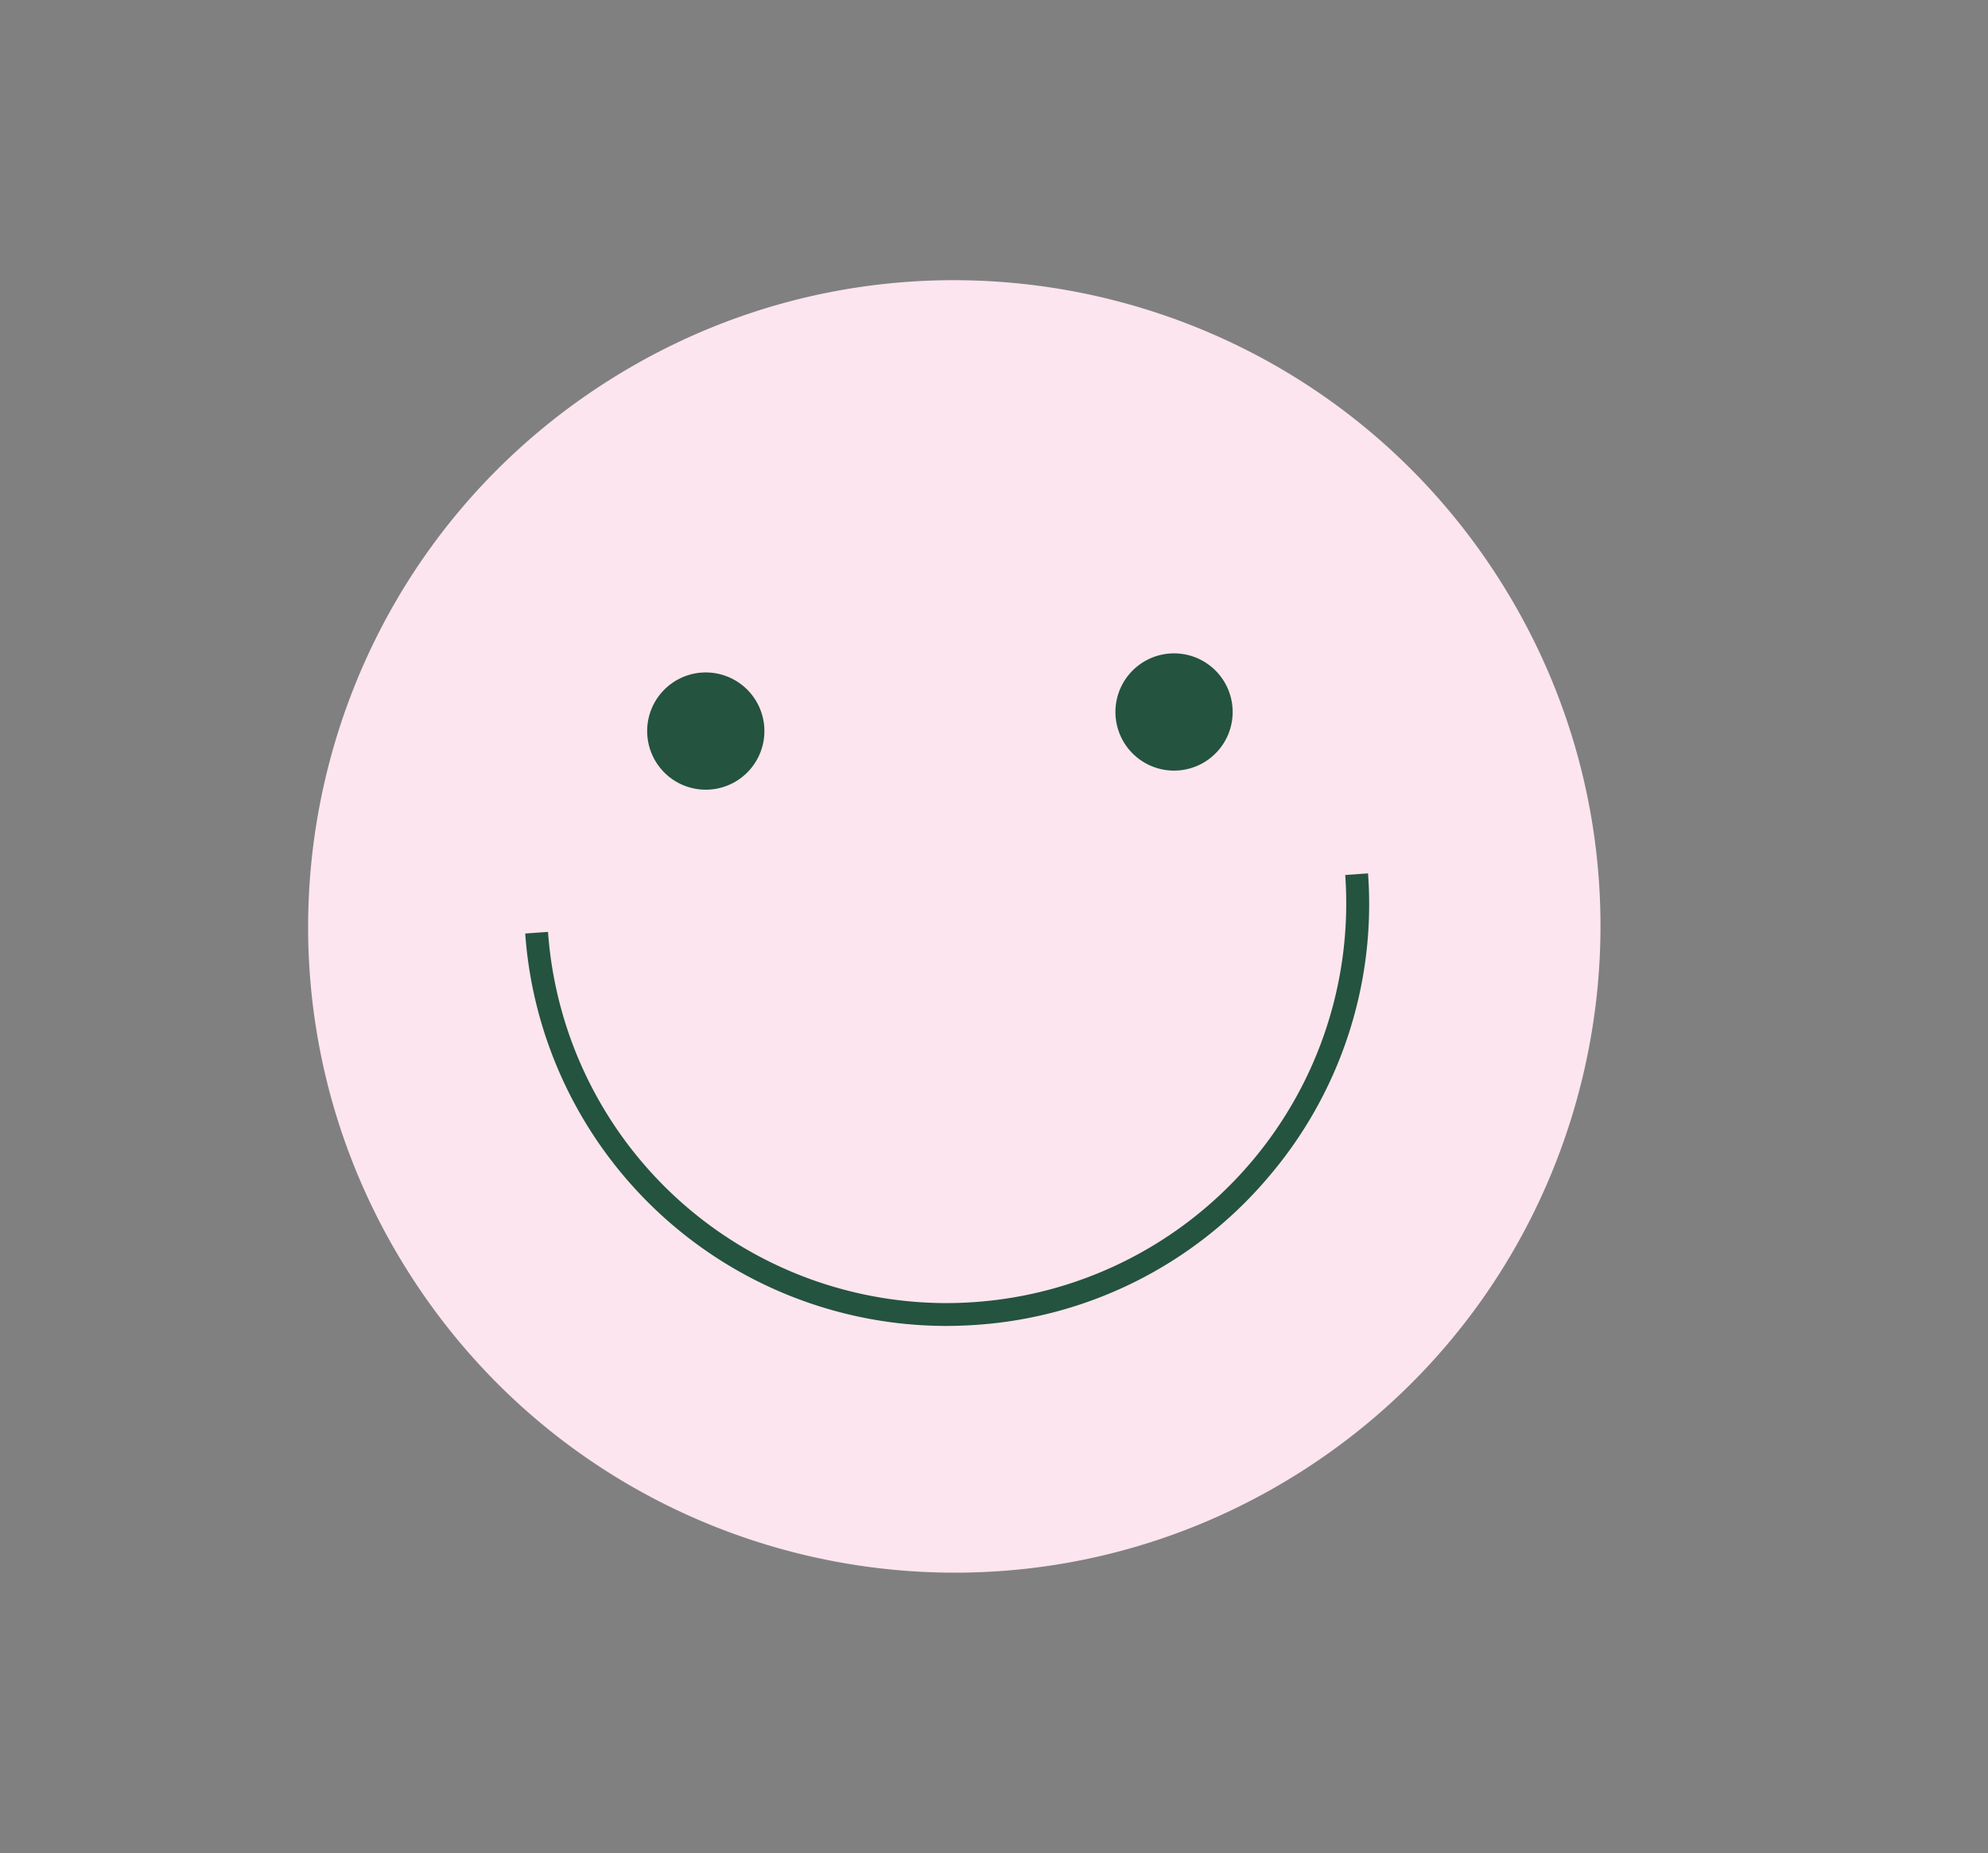 <svg class="smiley-icon" id="Layer_1" data-name="Layer 1" xmlns="http://www.w3.org/2000/svg" viewBox="0 0 1221 1138"><rect x="0" y="0" width="1221" height="1138" fill="#808080" stroke="none"/><defs><style>.cls-1{fill:#24533f;}.cls-2{fill:#fce5ef;}</style></defs><title>pinksmiley</title><circle class="cls-1" cx="586" cy="583" r="380"/><path class="cls-2" d="M921.44,356.75C804.25,171.55,559.11,116.43,373.92,233.63S133.6,596,250.8,781.16s362.33,240.31,547.53,123.11S1038.64,541.94,921.44,356.75ZM719.6,401.28a36,36,0,1,1-34.49,37.41A36,36,0,0,1,719.6,401.28ZM432,413a36,36,0,1,1-34.49,37.41A36,36,0,0,1,432,413Zm345.4,311.79a257.74,257.74,0,0,1-177.6,88.83q-9.43.66-18.81.67a259.48,259.48,0,0,1-258.41-241l14-1A245.49,245.49,0,0,0,581,800.26q8.87,0,17.79-.64A245.45,245.45,0,0,0,826.22,537.36l14-1A257.77,257.77,0,0,1,777.41,724.76Z"/></svg>